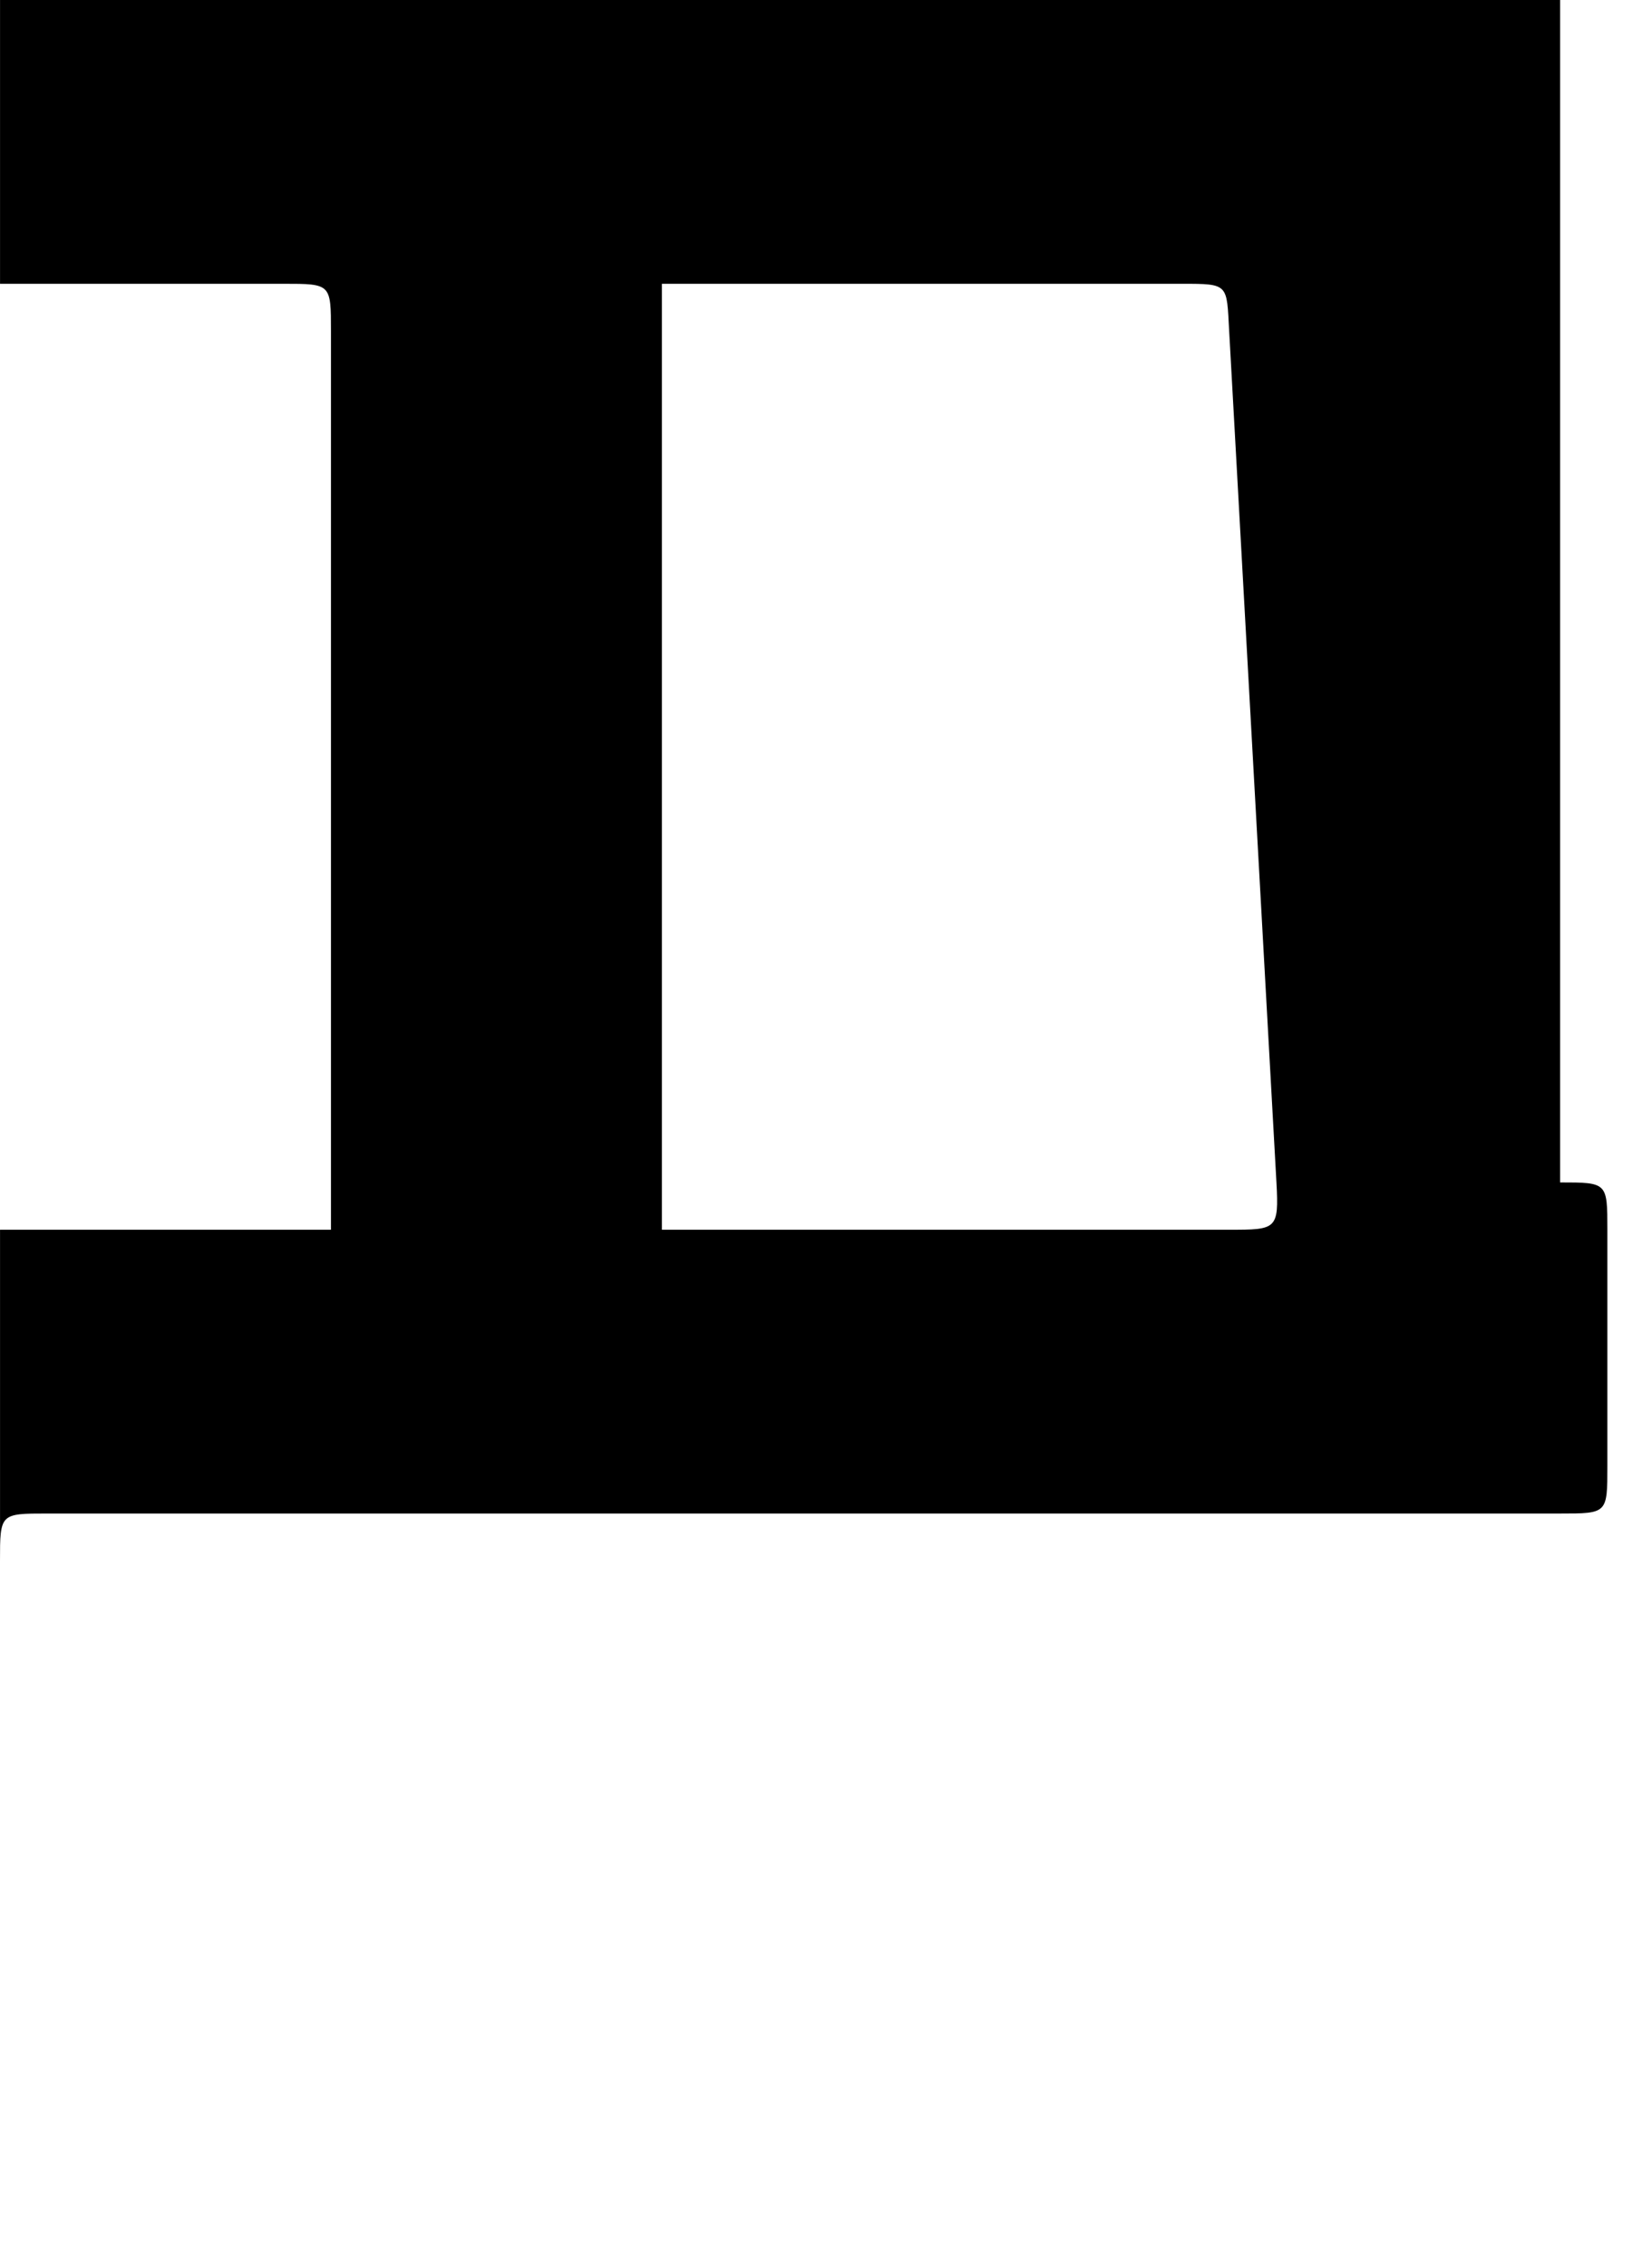 <?xml version="1.0" encoding="UTF-8" standalone="no"?>
<!-- Created with Inkscape (http://www.inkscape.org/) -->

<svg
   width="35"
   height="48"
   viewBox="0 0 9.26 12.7"
   version="1.1"
   id="svg5"
   sodipodi:docname="D.svg"
   inkscape:version="1.1.1 (3bf5ae0d25, 2021-09-20)"
   xmlns:inkscape="http://www.inkscape.org/namespaces/inkscape"
   xmlns:sodipodi="http://sodipodi.sourceforge.net/DTD/sodipodi-0.dtd"
   xmlns="http://www.w3.org/2000/svg"
   xmlns:svg="http://www.w3.org/2000/svg">
  <sodipodi:namedview
     id="namedview7"
     pagecolor="#ffffff"
     bordercolor="#666666"
     borderopacity="1.0"
     inkscape:pageshadow="2"
     inkscape:pageopacity="0.0"
     inkscape:pagecheckerboard="0"
     inkscape:document-units="mm"
     showgrid="true"
     units="px"
     width="32px"
     showguides="true"
     inkscape:guide-bbox="true"
     inkscape:zoom="11.313709"
     inkscape:cx="32.836271"
     inkscape:cy="15.512155"
     inkscape:window-width="1889"
     inkscape:window-height="1058"
     inkscape:window-x="31"
     inkscape:window-y="0"
     inkscape:window-maximized="1"
     inkscape:current-layer="layer1">
    <sodipodi:guide
       position="0,12.7"
       orientation="0,1"
       id="guide824"
       inkscape:label=""
       inkscape:locked="false"
       inkscape:color="rgb(0,0,255)" />
    <sodipodi:guide
       position="0,4.233"
       orientation="0,1"
       id="guide826"
       inkscape:label=""
       inkscape:locked="false"
       inkscape:color="rgb(0,0,255)" />
    <inkscape:grid
       type="xygrid"
       id="grid828" />
    <sodipodi:guide
       position="0,11.113"
       orientation="0,-1"
       id="guide906" />
    <sodipodi:guide
       position="-0.265,5.821"
       orientation="0,-1"
       id="guide908" />
  </sodipodi:namedview>
  <defs
     id="defs2" />
  <g
     inkscape:label="Layer 1"
     inkscape:groupmode="layer"
     id="layer1">
    <path
       id="path4386"
       style="fill:#000000;stroke:none;stroke-width:1px;stroke-linecap:butt;stroke-linejoin:miter;stroke-opacity:1"
       d="M 0 0 L 0 6 L 6 6 C 7 6 7 6 7 7 L 7 26 L 0 26 L 0 33 C 0 32 1.2598425e-08 32 1 32 L 33 32 C 34 32 34 32 34 31 L 34 26 C 34 25 34 25 33 25 L 33 0 L 0 0 z M 14 6 L 25 6 C 26 6 25.945 6.002 26 7 L 27 25 C 27.055 25.998 27 26 26 26 L 14 26 L 14 6 z "
       transform="scale(0.265)" />
  </g>
</svg>
